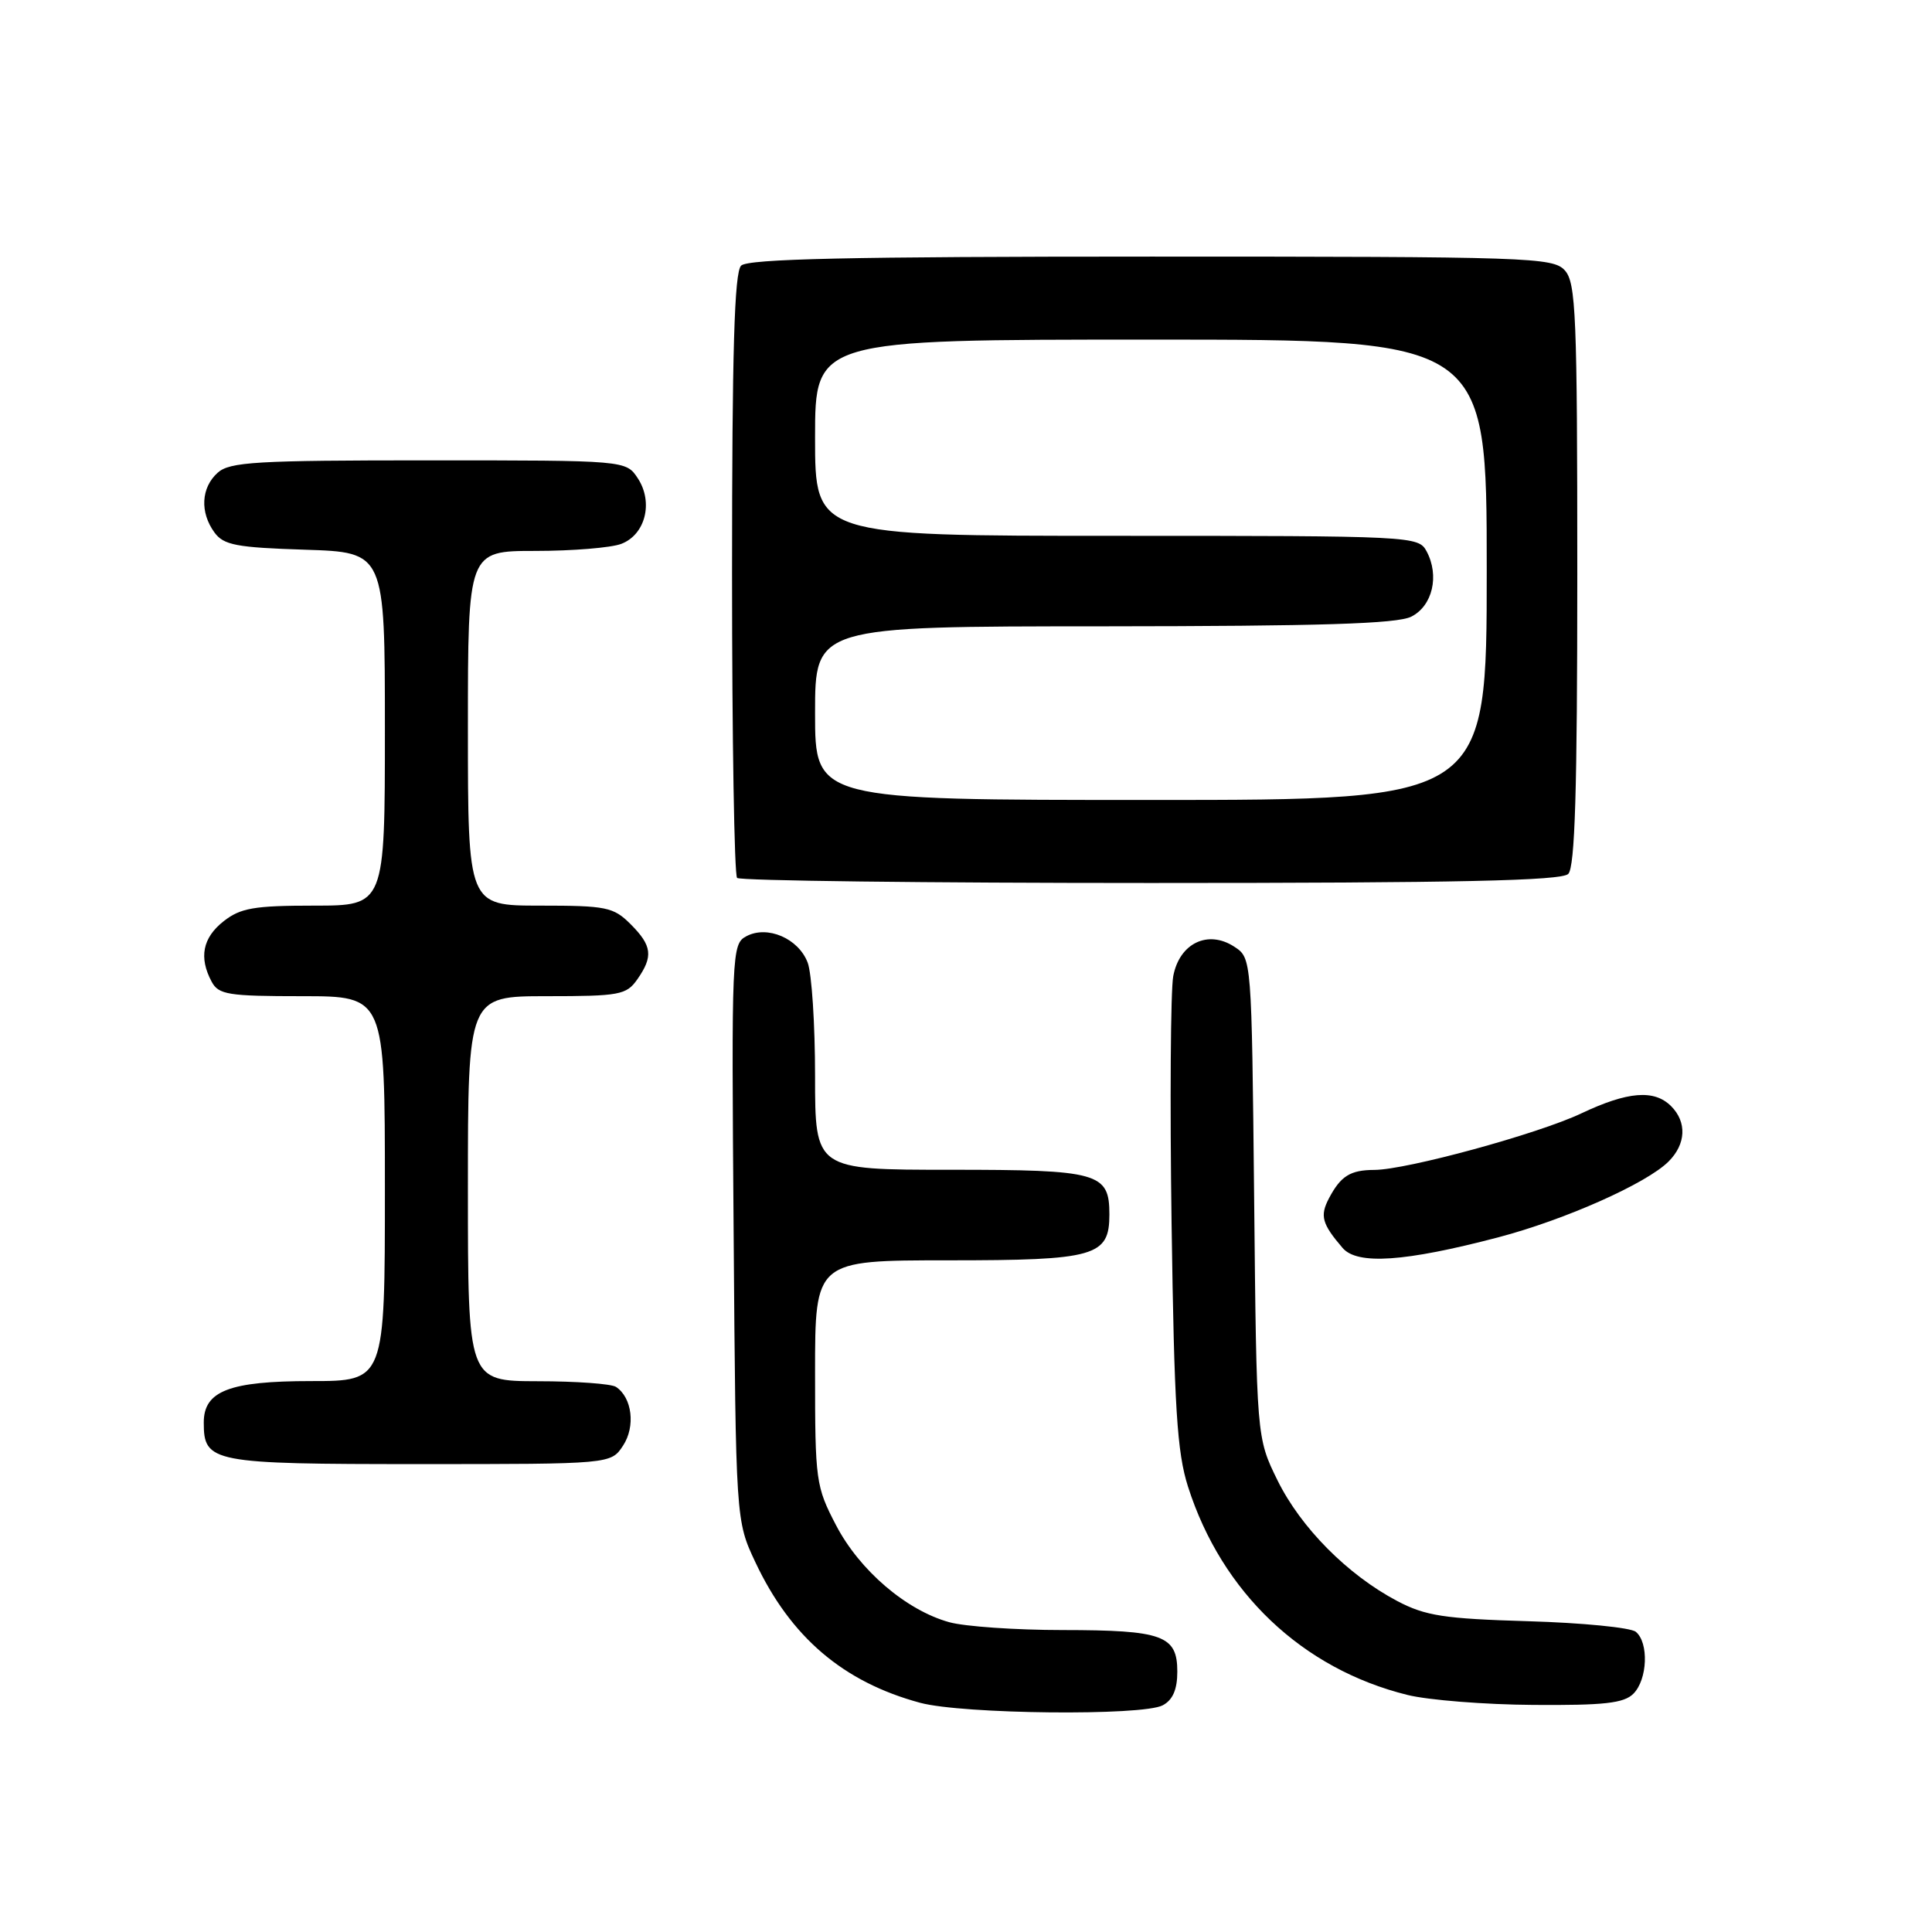 <?xml version="1.0" encoding="UTF-8" standalone="no"?>
<!DOCTYPE svg PUBLIC "-//W3C//DTD SVG 1.1//EN" "http://www.w3.org/Graphics/SVG/1.1/DTD/svg11.dtd" >
<svg xmlns="http://www.w3.org/2000/svg" xmlns:xlink="http://www.w3.org/1999/xlink" version="1.1" viewBox="0 0 256 256">
 <g >
 <path fill="currentColor"
d=" M 154.07 225.96 C 155.40 225.25 156.00 223.87 156.00 221.50 C 156.00 216.70 154.07 216.00 140.82 215.99 C 134.59 215.99 127.82 215.52 125.78 214.95 C 120.08 213.37 113.91 208.09 110.79 202.12 C 108.10 196.96 108.00 196.24 108.00 181.89 C 108.00 167.00 108.00 167.00 125.67 167.00 C 145.15 167.00 147.00 166.47 147.00 160.92 C 147.00 155.39 145.60 155.00 125.93 155.00 C 108.00 155.00 108.00 155.00 108.00 142.57 C 108.00 135.73 107.56 128.97 107.02 127.55 C 105.80 124.34 101.67 122.57 98.89 124.06 C 96.96 125.09 96.92 126.12 97.21 163.31 C 97.50 201.50 97.50 201.50 100.09 207.00 C 104.77 216.94 111.74 222.88 121.93 225.63 C 127.54 227.14 151.40 227.39 154.07 225.96 Z  M 216.43 224.43 C 218.31 222.55 218.50 217.65 216.75 216.22 C 216.06 215.66 209.65 215.03 202.50 214.82 C 191.34 214.49 188.88 214.11 185.15 212.15 C 178.57 208.68 172.36 202.42 169.27 196.14 C 166.50 190.50 166.50 190.50 166.18 158.72 C 165.85 126.95 165.85 126.95 163.56 125.45 C 160.07 123.16 156.28 124.98 155.46 129.35 C 155.11 131.24 155.01 146.00 155.24 162.14 C 155.59 186.55 155.96 192.43 157.42 197.00 C 161.90 211.02 172.55 221.14 186.50 224.59 C 189.25 225.27 196.76 225.87 203.18 225.91 C 212.54 225.98 215.17 225.69 216.43 224.43 Z  M 82.56 191.55 C 84.23 189.01 83.76 185.18 81.62 183.77 C 81.00 183.36 76.34 183.02 71.25 183.02 C 62.00 183.00 62.00 183.00 62.00 157.50 C 62.00 132.00 62.00 132.00 72.44 132.00 C 82.10 132.00 83.00 131.83 84.44 129.78 C 86.58 126.73 86.41 125.31 83.55 122.45 C 81.28 120.19 80.35 120.00 71.55 120.00 C 62.00 120.00 62.00 120.00 62.00 96.50 C 62.00 73.00 62.00 73.00 70.93 73.00 C 75.85 73.00 80.97 72.58 82.31 72.07 C 85.51 70.86 86.60 66.57 84.52 63.39 C 82.95 61.00 82.95 61.00 56.81 61.00 C 33.88 61.00 30.43 61.20 28.83 62.65 C 26.64 64.63 26.47 67.89 28.42 70.56 C 29.64 72.23 31.33 72.55 40.42 72.84 C 51.00 73.18 51.00 73.18 51.00 96.59 C 51.00 120.00 51.00 120.00 41.63 120.00 C 33.67 120.00 31.87 120.31 29.63 122.07 C 26.85 124.26 26.33 126.87 28.04 130.07 C 28.96 131.80 30.22 132.00 40.04 132.00 C 51.00 132.00 51.00 132.00 51.00 157.50 C 51.00 183.00 51.00 183.00 41.22 183.00 C 30.39 183.00 27.00 184.31 27.00 188.49 C 27.00 193.80 28.01 194.00 55.55 194.00 C 80.95 194.00 80.95 194.00 82.56 191.55 Z  M 198.50 163.96 C 207.39 161.62 218.18 156.82 221.10 153.90 C 223.41 151.59 223.54 148.68 221.43 146.57 C 219.19 144.33 215.68 144.62 209.51 147.54 C 203.75 150.26 186.44 154.99 182.12 155.02 C 178.92 155.03 177.66 155.82 176.10 158.77 C 174.87 161.11 175.16 162.16 177.90 165.36 C 179.85 167.63 186.14 167.20 198.50 163.96 Z  M 207.80 115.80 C 208.69 114.91 209.00 104.72 209.00 76.13 C 209.00 41.73 208.82 37.46 207.35 35.83 C 205.78 34.10 202.76 34.00 152.55 34.00 C 112.54 34.00 99.10 34.30 98.20 35.20 C 97.31 36.09 97.00 46.54 97.00 76.03 C 97.00 97.83 97.30 115.97 97.67 116.33 C 98.03 116.70 122.69 117.00 152.47 117.00 C 193.24 117.00 206.90 116.70 207.80 115.80 Z  M 108.00 94.50 C 108.00 83.00 108.00 83.00 146.25 82.99 C 174.97 82.97 185.12 82.66 187.00 81.71 C 189.82 80.29 190.76 76.28 189.03 73.05 C 187.95 71.04 187.23 71.00 147.96 71.00 C 108.00 71.00 108.00 71.00 108.00 58.00 C 108.00 45.00 108.00 45.00 152.50 45.00 C 197.00 45.00 197.00 45.00 197.00 75.50 C 197.00 106.00 197.00 106.00 152.50 106.00 C 108.00 106.00 108.00 106.00 108.00 94.50 Z "/>
</g>
</svg>